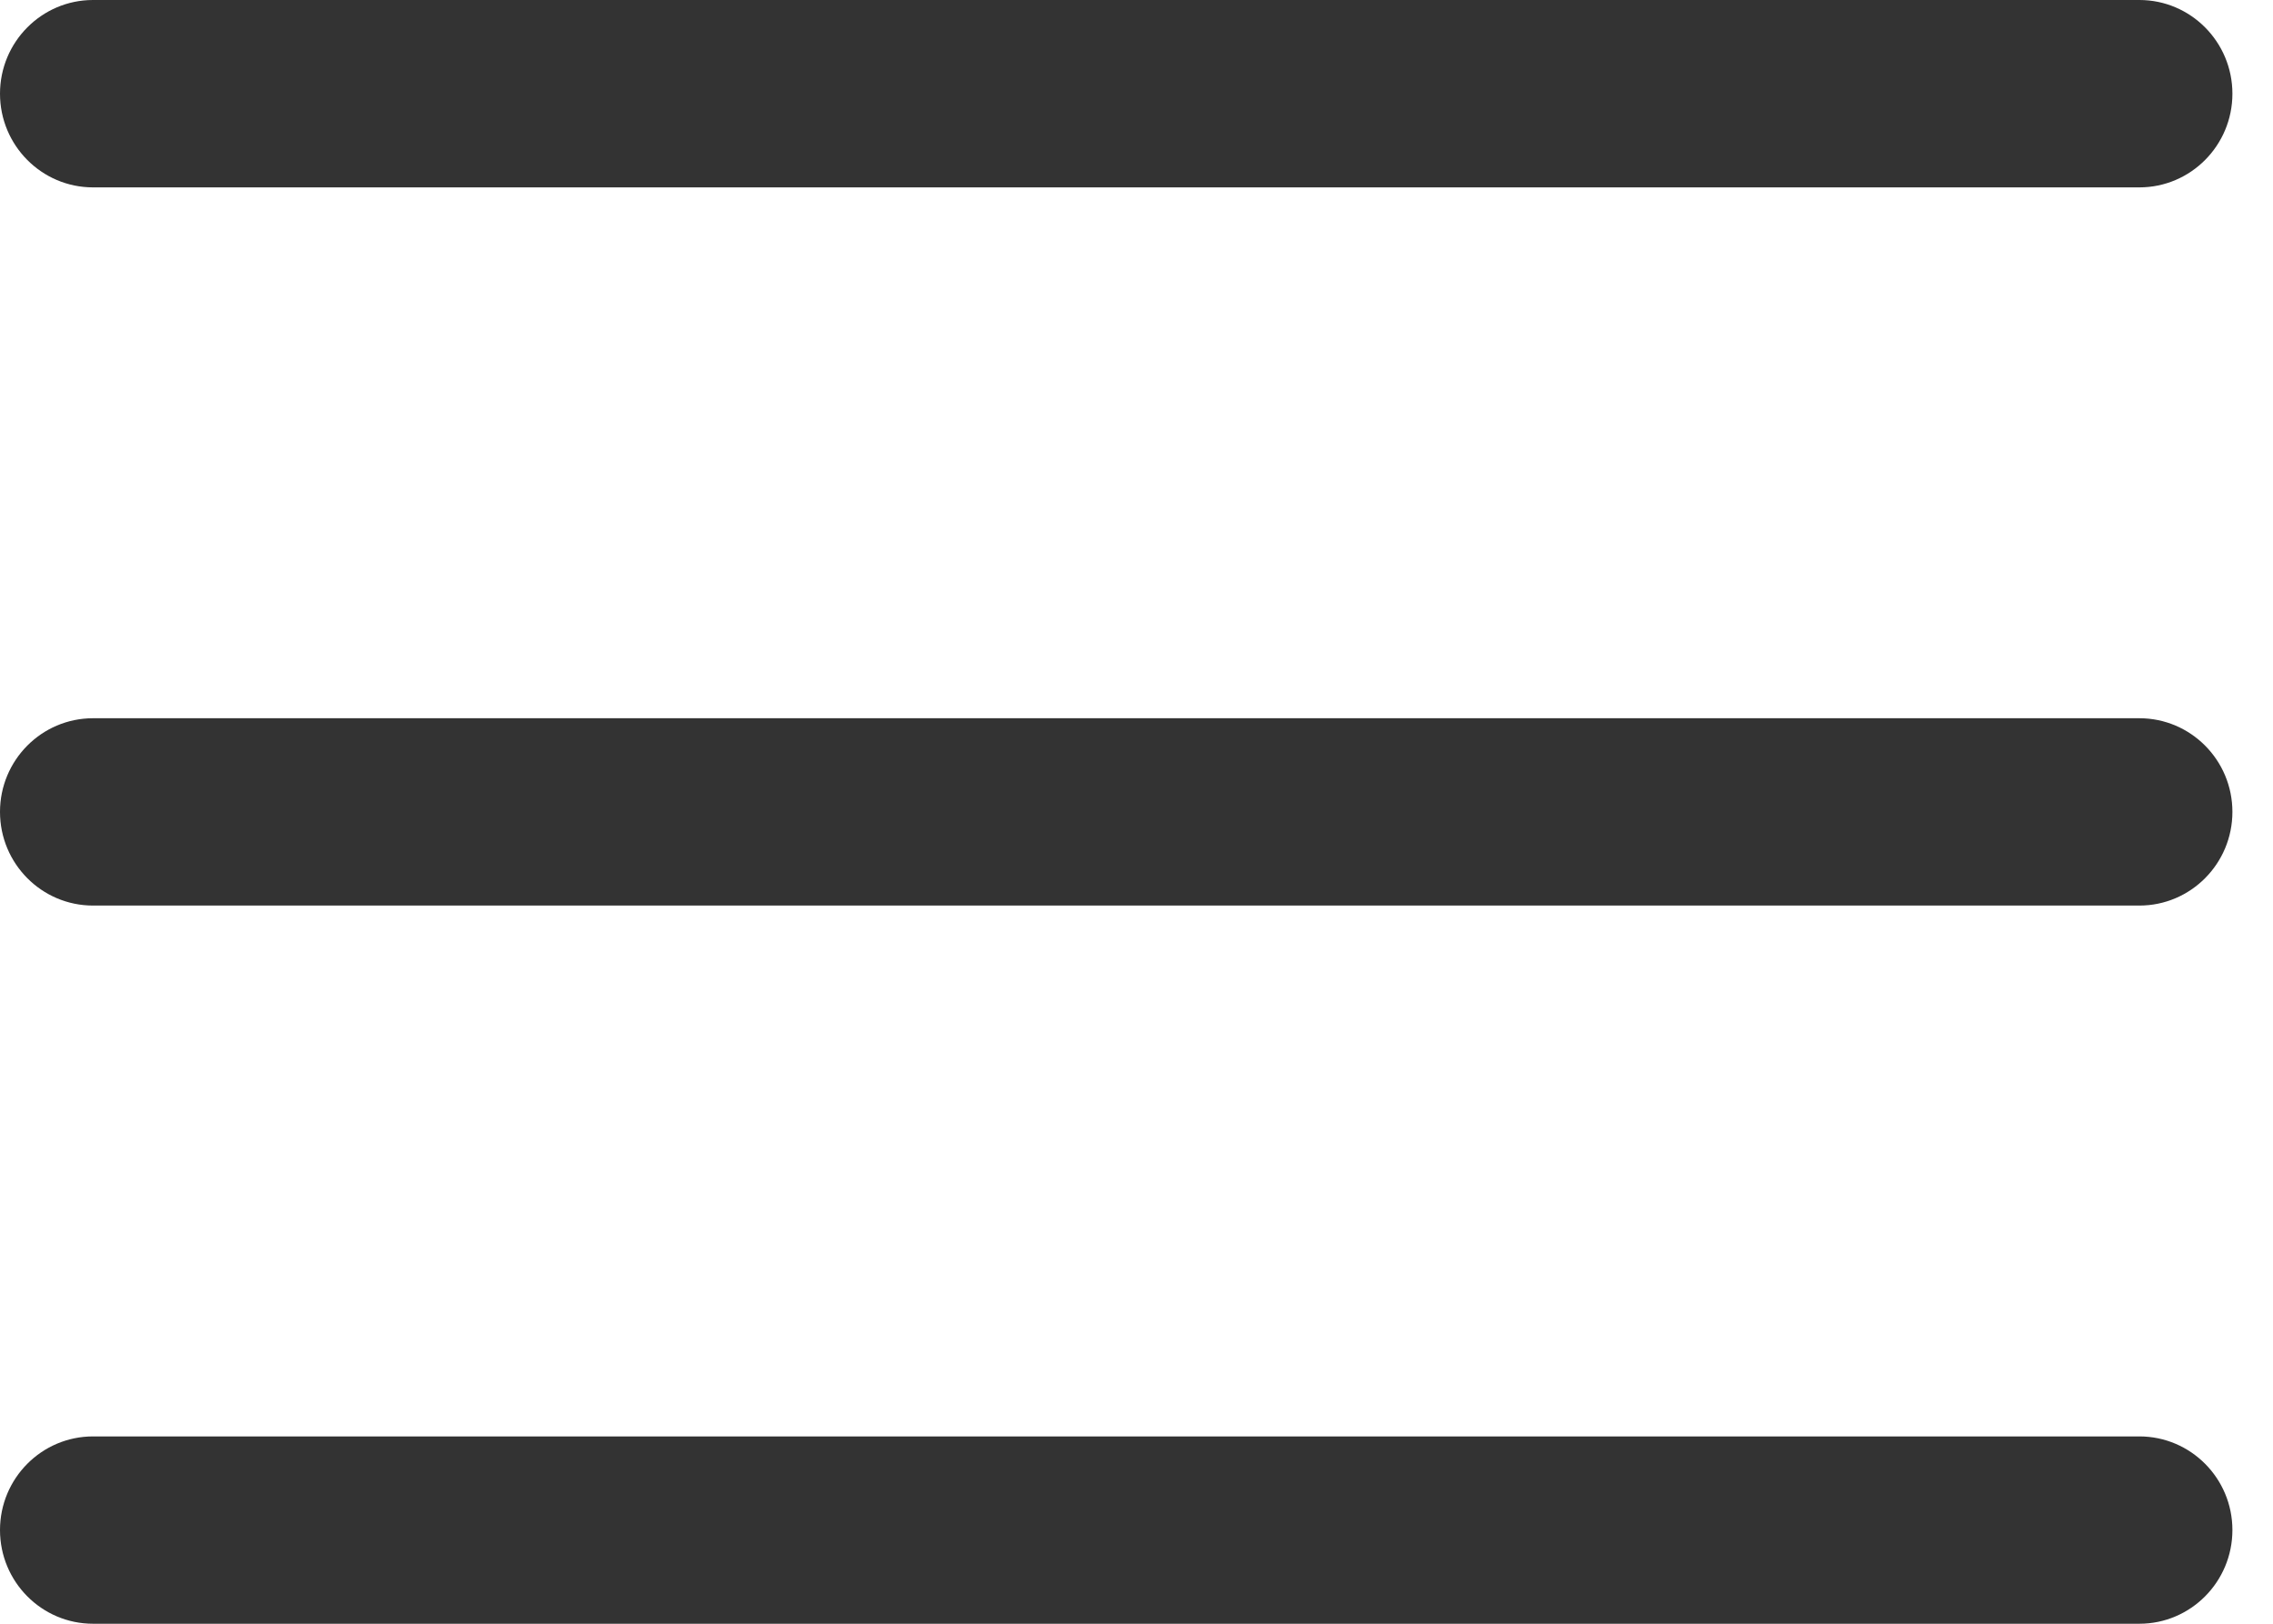 <svg width="42" height="30" viewBox="0 0 42 30" fill="none" xmlns="http://www.w3.org/2000/svg">
<g clip-path="url(#clip0_485_5299)">
<path d="M39.531 16.731H1.719C0.77 16.731 0 15.956 0 15C0 14.045 0.77 13.27 1.719 13.27H39.531C40.48 13.27 41.25 14.045 41.25 15C41.25 15.956 40.48 16.731 39.531 16.731Z" fill="#333333"/>
<path d="M39.531 3.462H1.719C0.77 3.462 0 2.686 0 1.731C0 0.776 0.77 0 1.719 0H39.531C40.48 0 41.25 0.776 41.25 1.731C41.25 2.686 40.48 3.462 39.531 3.462Z" fill="#333333"/>
<path d="M39.531 30H1.719C0.77 30 0 29.224 0 28.269C0 27.314 0.77 26.539 1.719 26.539H39.531C40.48 26.539 41.25 27.314 41.25 28.269C41.25 29.224 40.48 30 39.531 30Z" fill="#333333"/>
</g>
<defs>
<clipPath id="clip0_485_5299">
<rect width="41.25" height="30" fill="white"/>
</clipPath>
</defs>
</svg>

